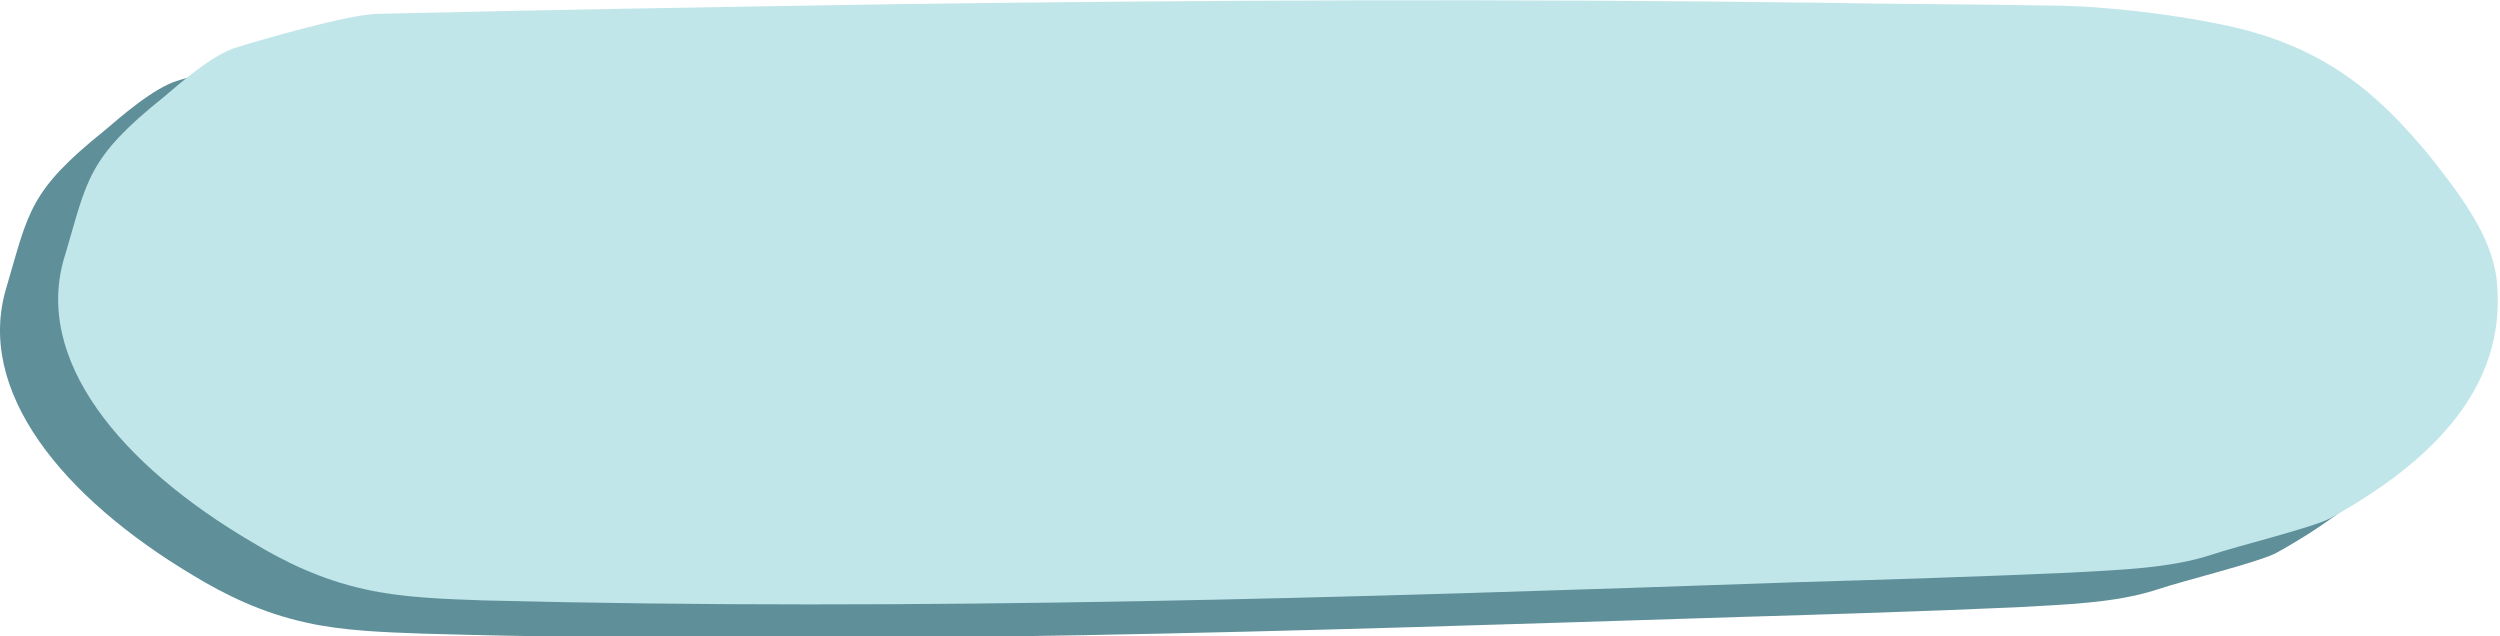 <svg width="601" height="153" viewBox="0 0 601 153" fill="none" xmlns="http://www.w3.org/2000/svg" preserveAspectRatio="none">
<path d="M76.552 11.333C70.058 11.333 48.214 17.667 42.901 19.333C36.997 21 28.732 28.333 25.189 31.333C6.888 46 6.888 51 1.574 69C-6.1 94 15.153 119.667 46.443 138.333C54.118 143 62.973 147.333 73.6 149.667C82.456 151.667 92.492 152 101.938 152.333C207.024 155.333 312.701 151.667 417.788 148.333C440.222 147.667 462.066 147 484.5 146C496.307 145.333 508.705 145 518.741 141.667C524.645 139.667 542.356 135.333 547.079 133C576.008 117 589.586 98.333 587.225 75.667C586.044 65 578.369 55 570.694 45.333C559.477 32 546.489 19 519.922 14C508.705 11.667 491.584 9.667 479.777 9.667C461.475 9.333 443.174 9.333 424.872 9C349.304 7.667 275.508 8 201.121 9C159.794 9.333 117.878 10.333 76.552 11.333Z" fill="#5F8F99"/>
<path d="M90.718 3.334C84.224 3.334 62.38 9.668 57.067 11.334C51.163 13.001 42.898 20.334 39.356 23.334C21.054 38.001 21.054 43.001 15.741 61.001C7.476 86.334 29.319 112.001 60.609 130.334C68.284 135.001 77.14 139.334 87.766 141.668C96.622 143.668 106.658 144.001 116.104 144.334C220.6 147.001 325.687 143.668 430.773 140.001C453.207 139.334 475.051 138.668 497.485 137.668C509.293 137.001 521.691 136.668 531.727 133.334C537.631 131.334 555.342 127.001 560.065 124.668C588.993 108.668 602.572 90.001 600.21 67.334C599.03 56.668 591.355 46.668 583.68 37.001C572.463 23.668 559.475 10.668 532.908 5.668C521.691 3.334 504.57 1.334 492.762 1.334C474.461 1.001 456.159 1.001 437.858 0.668C363.471 -0.332 289.084 0.001 215.287 1.001C173.961 1.668 132.044 2.334 90.718 3.334Z" fill="#C1E6EA"/>
</svg>
